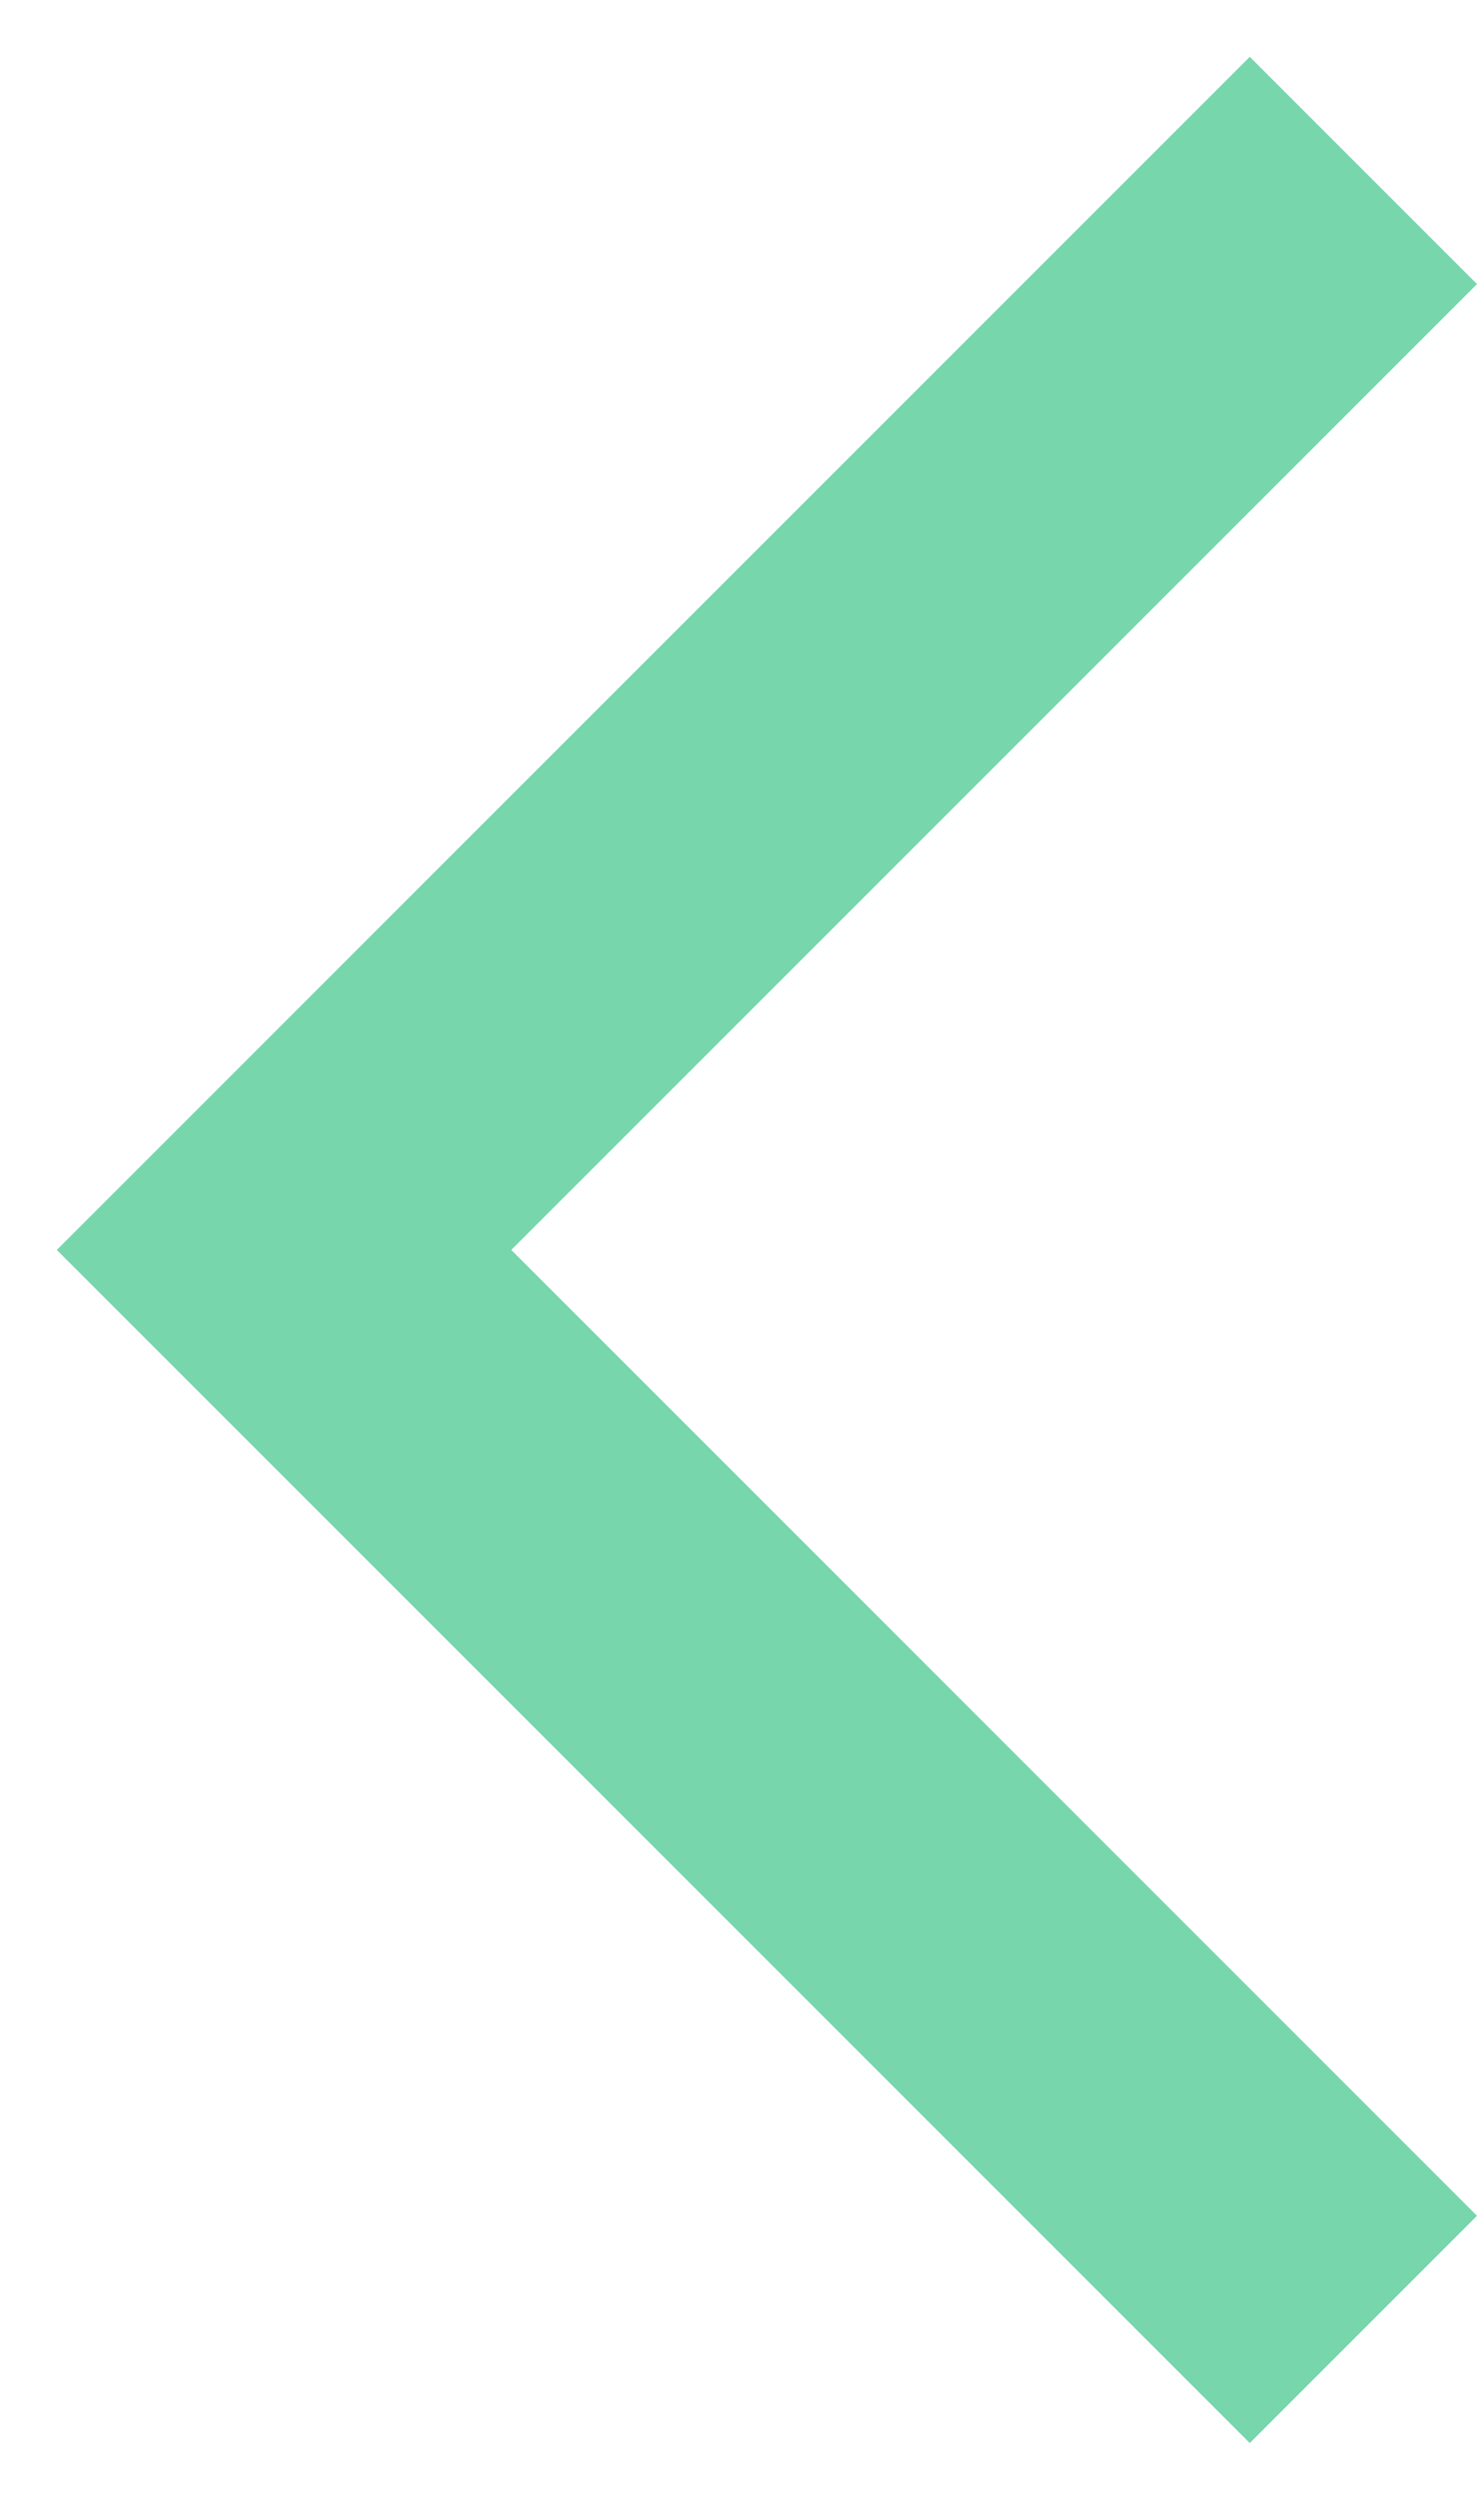 <?xml version="1.0" encoding="UTF-8"?>
<svg width="13px" height="22px" viewBox="0 0 13 22" version="1.1" xmlns="http://www.w3.org/2000/svg" xmlns:xlink="http://www.w3.org/1999/xlink">
    <!-- Generator: Sketch 49 (51002) - http://www.bohemiancoding.com/sketch -->
    <title>Back button</title>
    <desc>Created with Sketch.</desc>
    <defs></defs>
    <g id="Page-1" stroke="none" stroke-width="1" fill="none" fill-rule="evenodd">
        <g id="trip#show" transform="translate(-12, -129)" fill="#77D6AC">
            <g id="Back-button" transform="translate(12, 129)">
                <polygon points="0.5 11 11 0.5 13 2.5 4.5 11 13 19.5 11 21.5"></polygon>
            </g>
        </g>
    </g>
</svg>